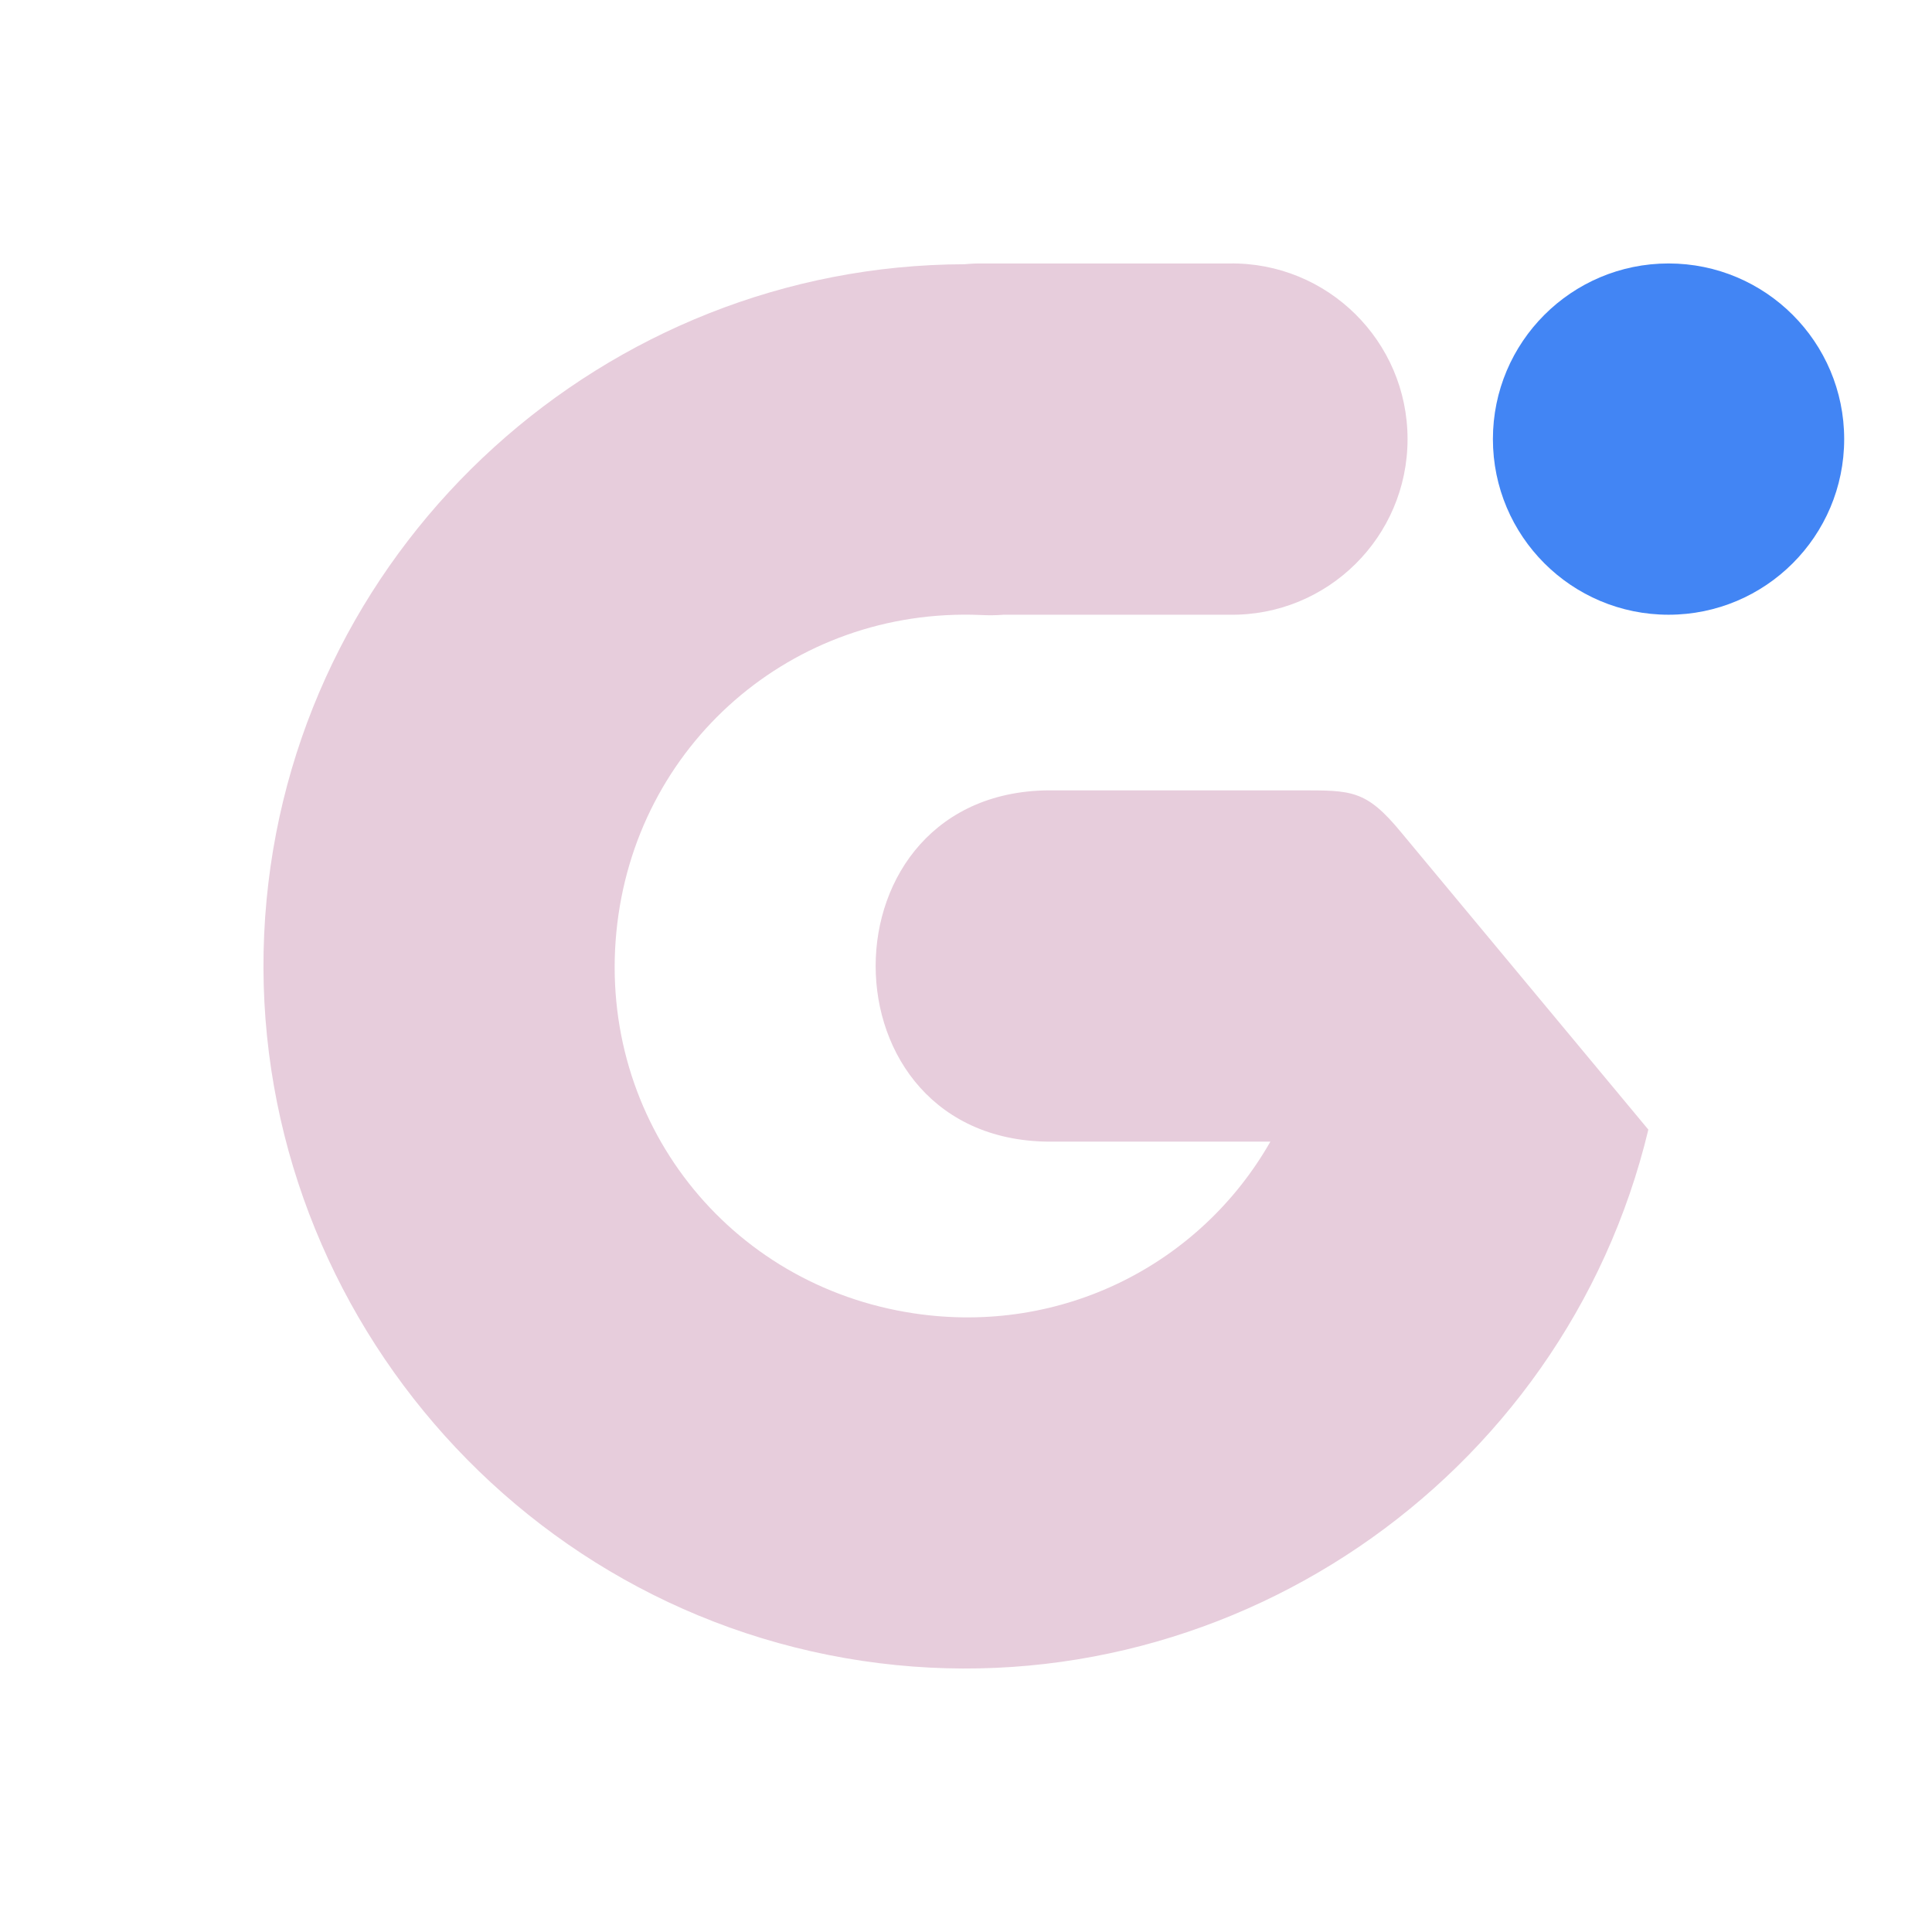 <svg xmlns="http://www.w3.org/2000/svg" width="22" height="22" version="1.1">
 <defs>
  <style id="current-color-scheme" type="text/css">
   .ColorScheme-Text { color:#e7cddc; } .ColorScheme-Highlight { color:#4285f4; } .ColorScheme-NeutralText { color:#ff9800; } .ColorScheme-PositiveText { color:#4caf50; } .ColorScheme-NegativeText { color:#f44336; }
  </style>
 </defs>
 <circle style="fill:currentColor" class="ColorScheme-Highlight" cx="19" cy="5" r="2"/>
 <path style="fill:currentColor" class="ColorScheme-Text" d="m 11.2,3 c -0.073,-8.44e-4 -0.146,0.002 -0.218,0.009 -4.079,0.01 -7.556,3.137 -7.946,7.233 -0.401,4.215 2.598,8.047 6.786,8.671 C 13.917,19.522 17.811,16.862 18.77,12.863 L 15.955,9.478 C 15.555,8.992 15.391,9 14.799,9 H 12 C 9.295,8.962 9.295,13.038 12,13 h 2.466 c -0.795,1.395 -2.371,2.207 -4.055,1.956 C 8.287,14.64 6.815,12.758 7.018,10.621 7.221,8.484 9.022,6.913 11.167,7.003 c 0.087,0.005 0.174,0.004 0.261,-0.003 h 2.572 c 1.116,0.016 2.028,-0.884 2.028,-2 0,-1.116 -0.913,-2.016 -2.028,-2 z"/>
</svg>
